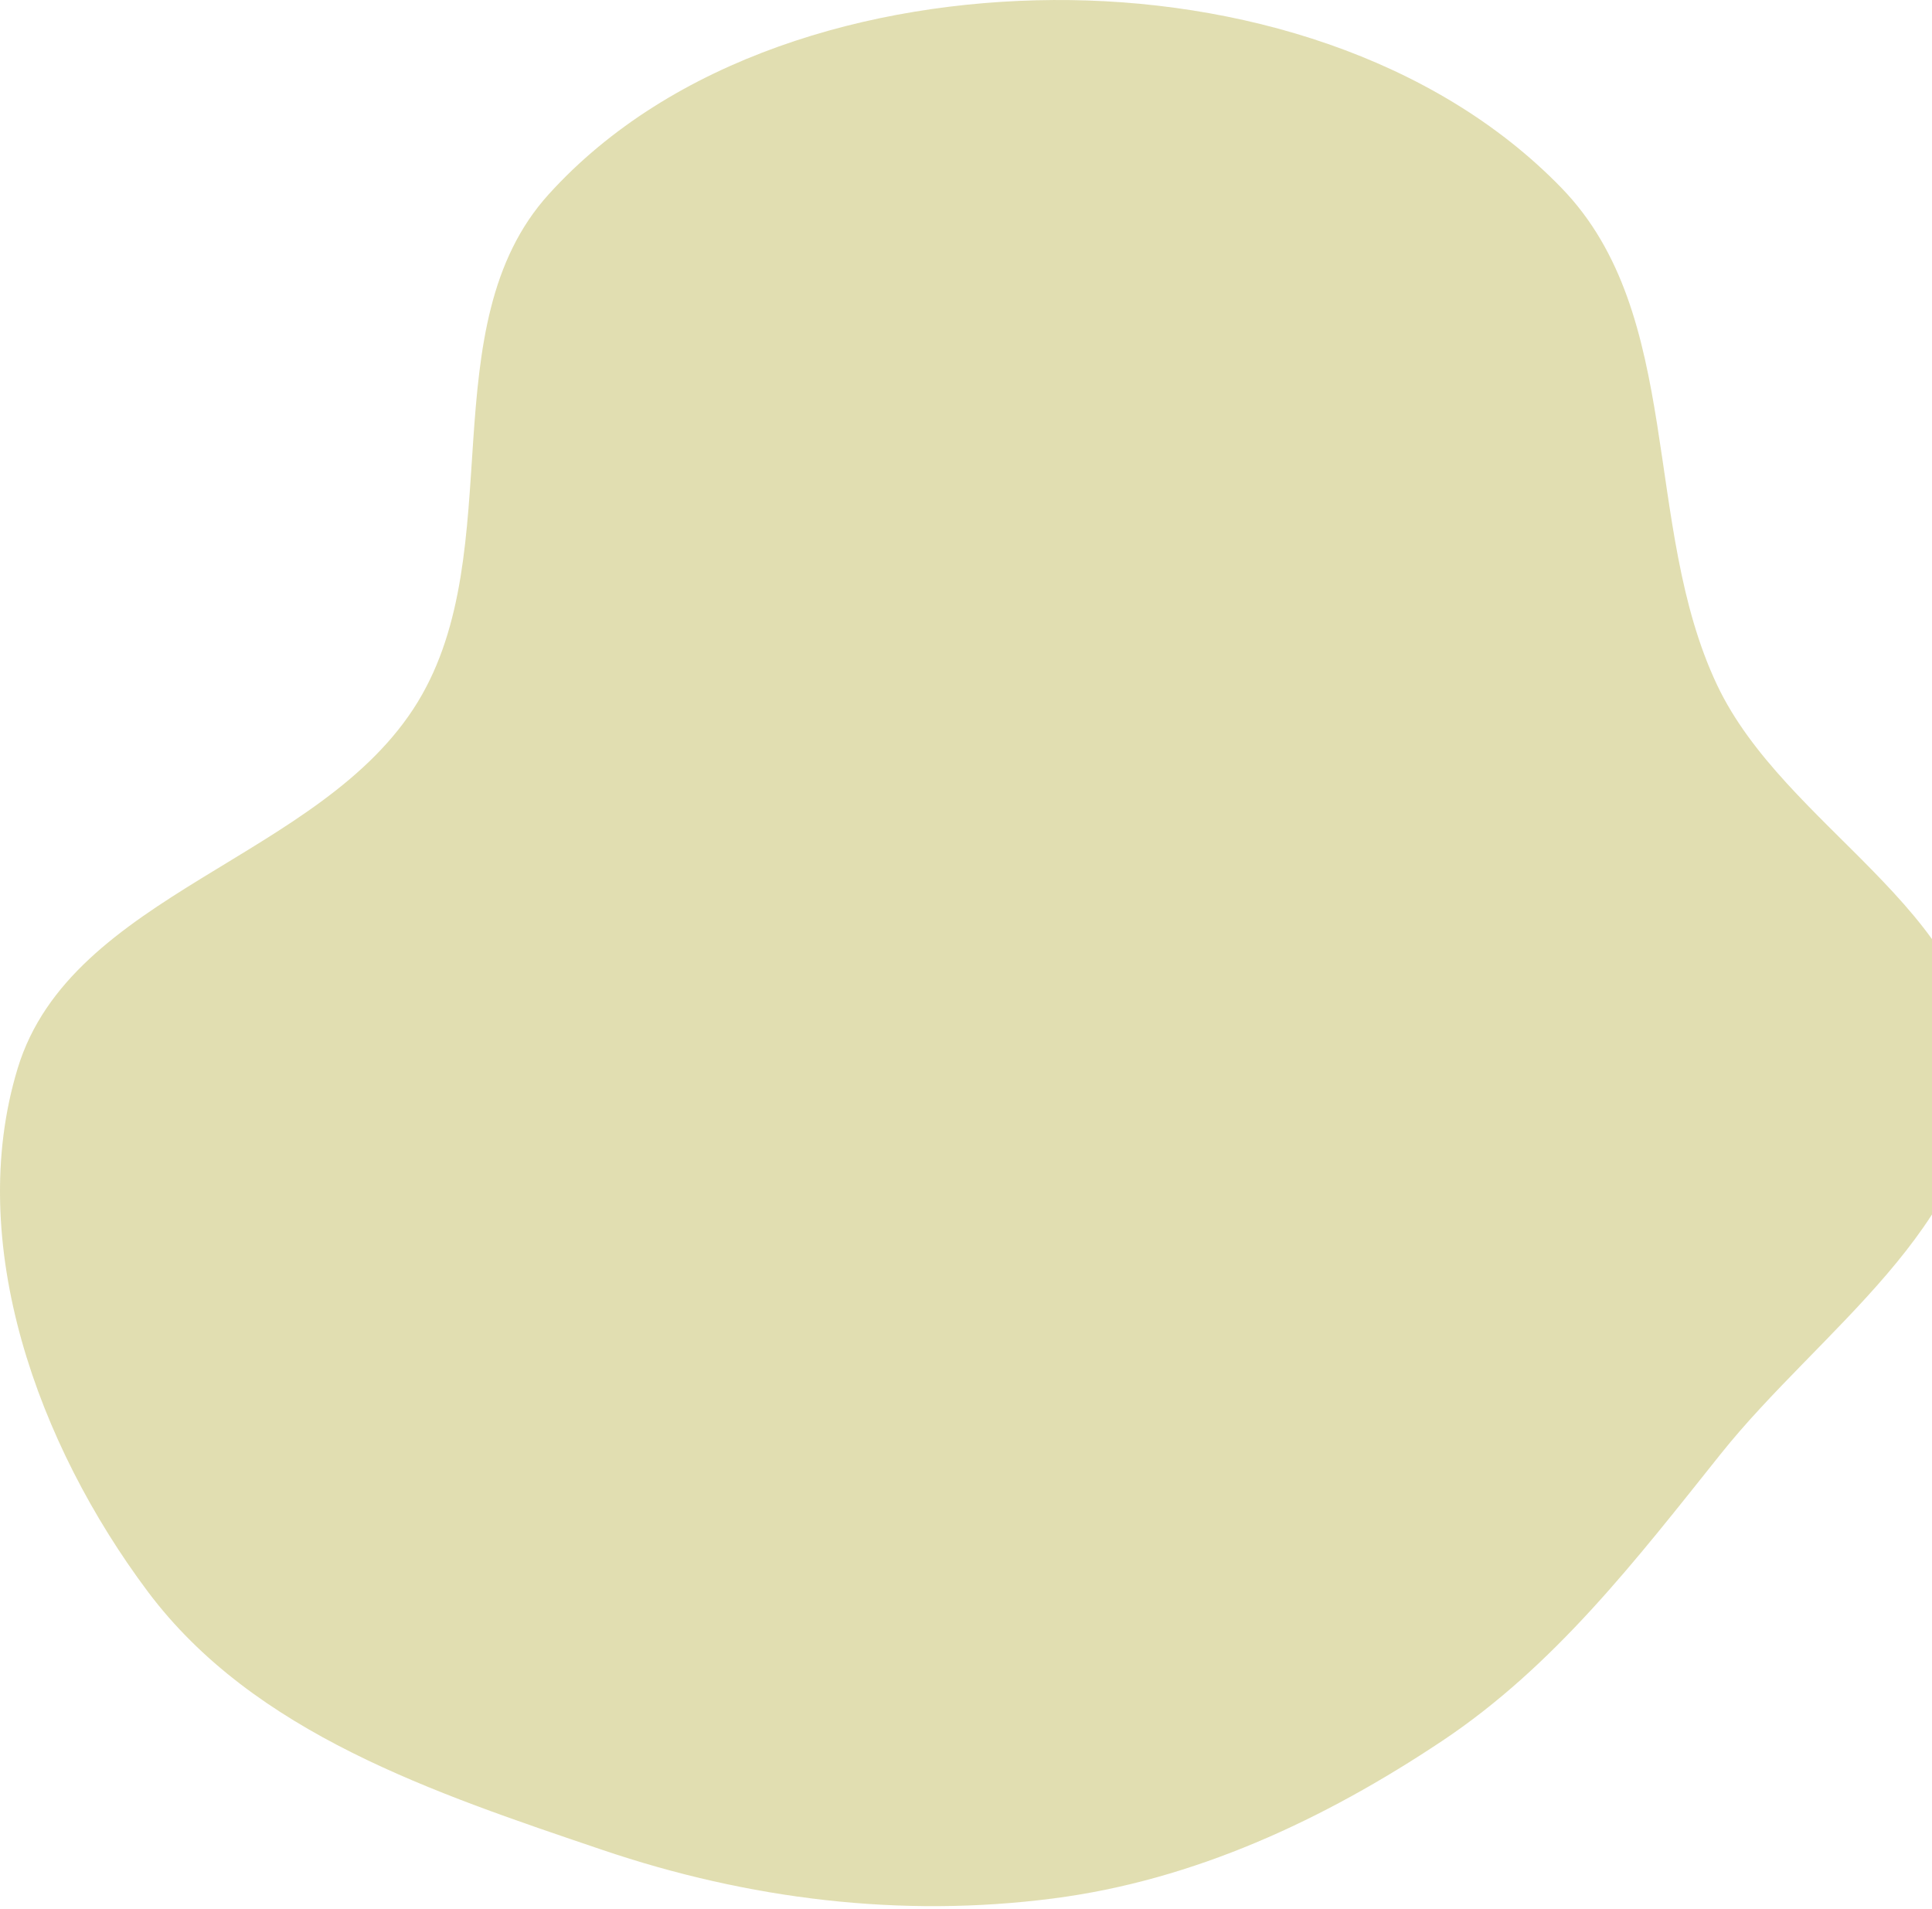 <svg width="663" height="655" viewBox="0 0 663 655" fill="none" xmlns="http://www.w3.org/2000/svg">
<path fill-rule="evenodd" clip-rule="evenodd" d="M361.49 0.006C424.552 -0.38 492.018 19.245 535.9 64.536C578.075 108.065 563.314 180.344 589.281 235.109C612.422 283.914 678.88 312.611 679.136 366.624C679.392 420.603 624.216 456.684 590.529 498.861C561.44 535.281 533.558 571.623 494.764 597.463C454.184 624.492 409.845 645.16 361.49 651.419C309.128 658.197 256.691 651.7 206.686 634.752C149.053 615.218 87.135 594.796 50.676 546.073C13.108 495.866 -12.176 426.622 6.053 366.624C24.422 306.162 110.631 294.74 143.443 240.735C175.097 188.638 147.381 111.841 188.305 66.66C230.551 20.02 298.563 0.39 361.49 0.006Z" fill="#A9A122" fill-opacity="0.35"/>
</svg>
